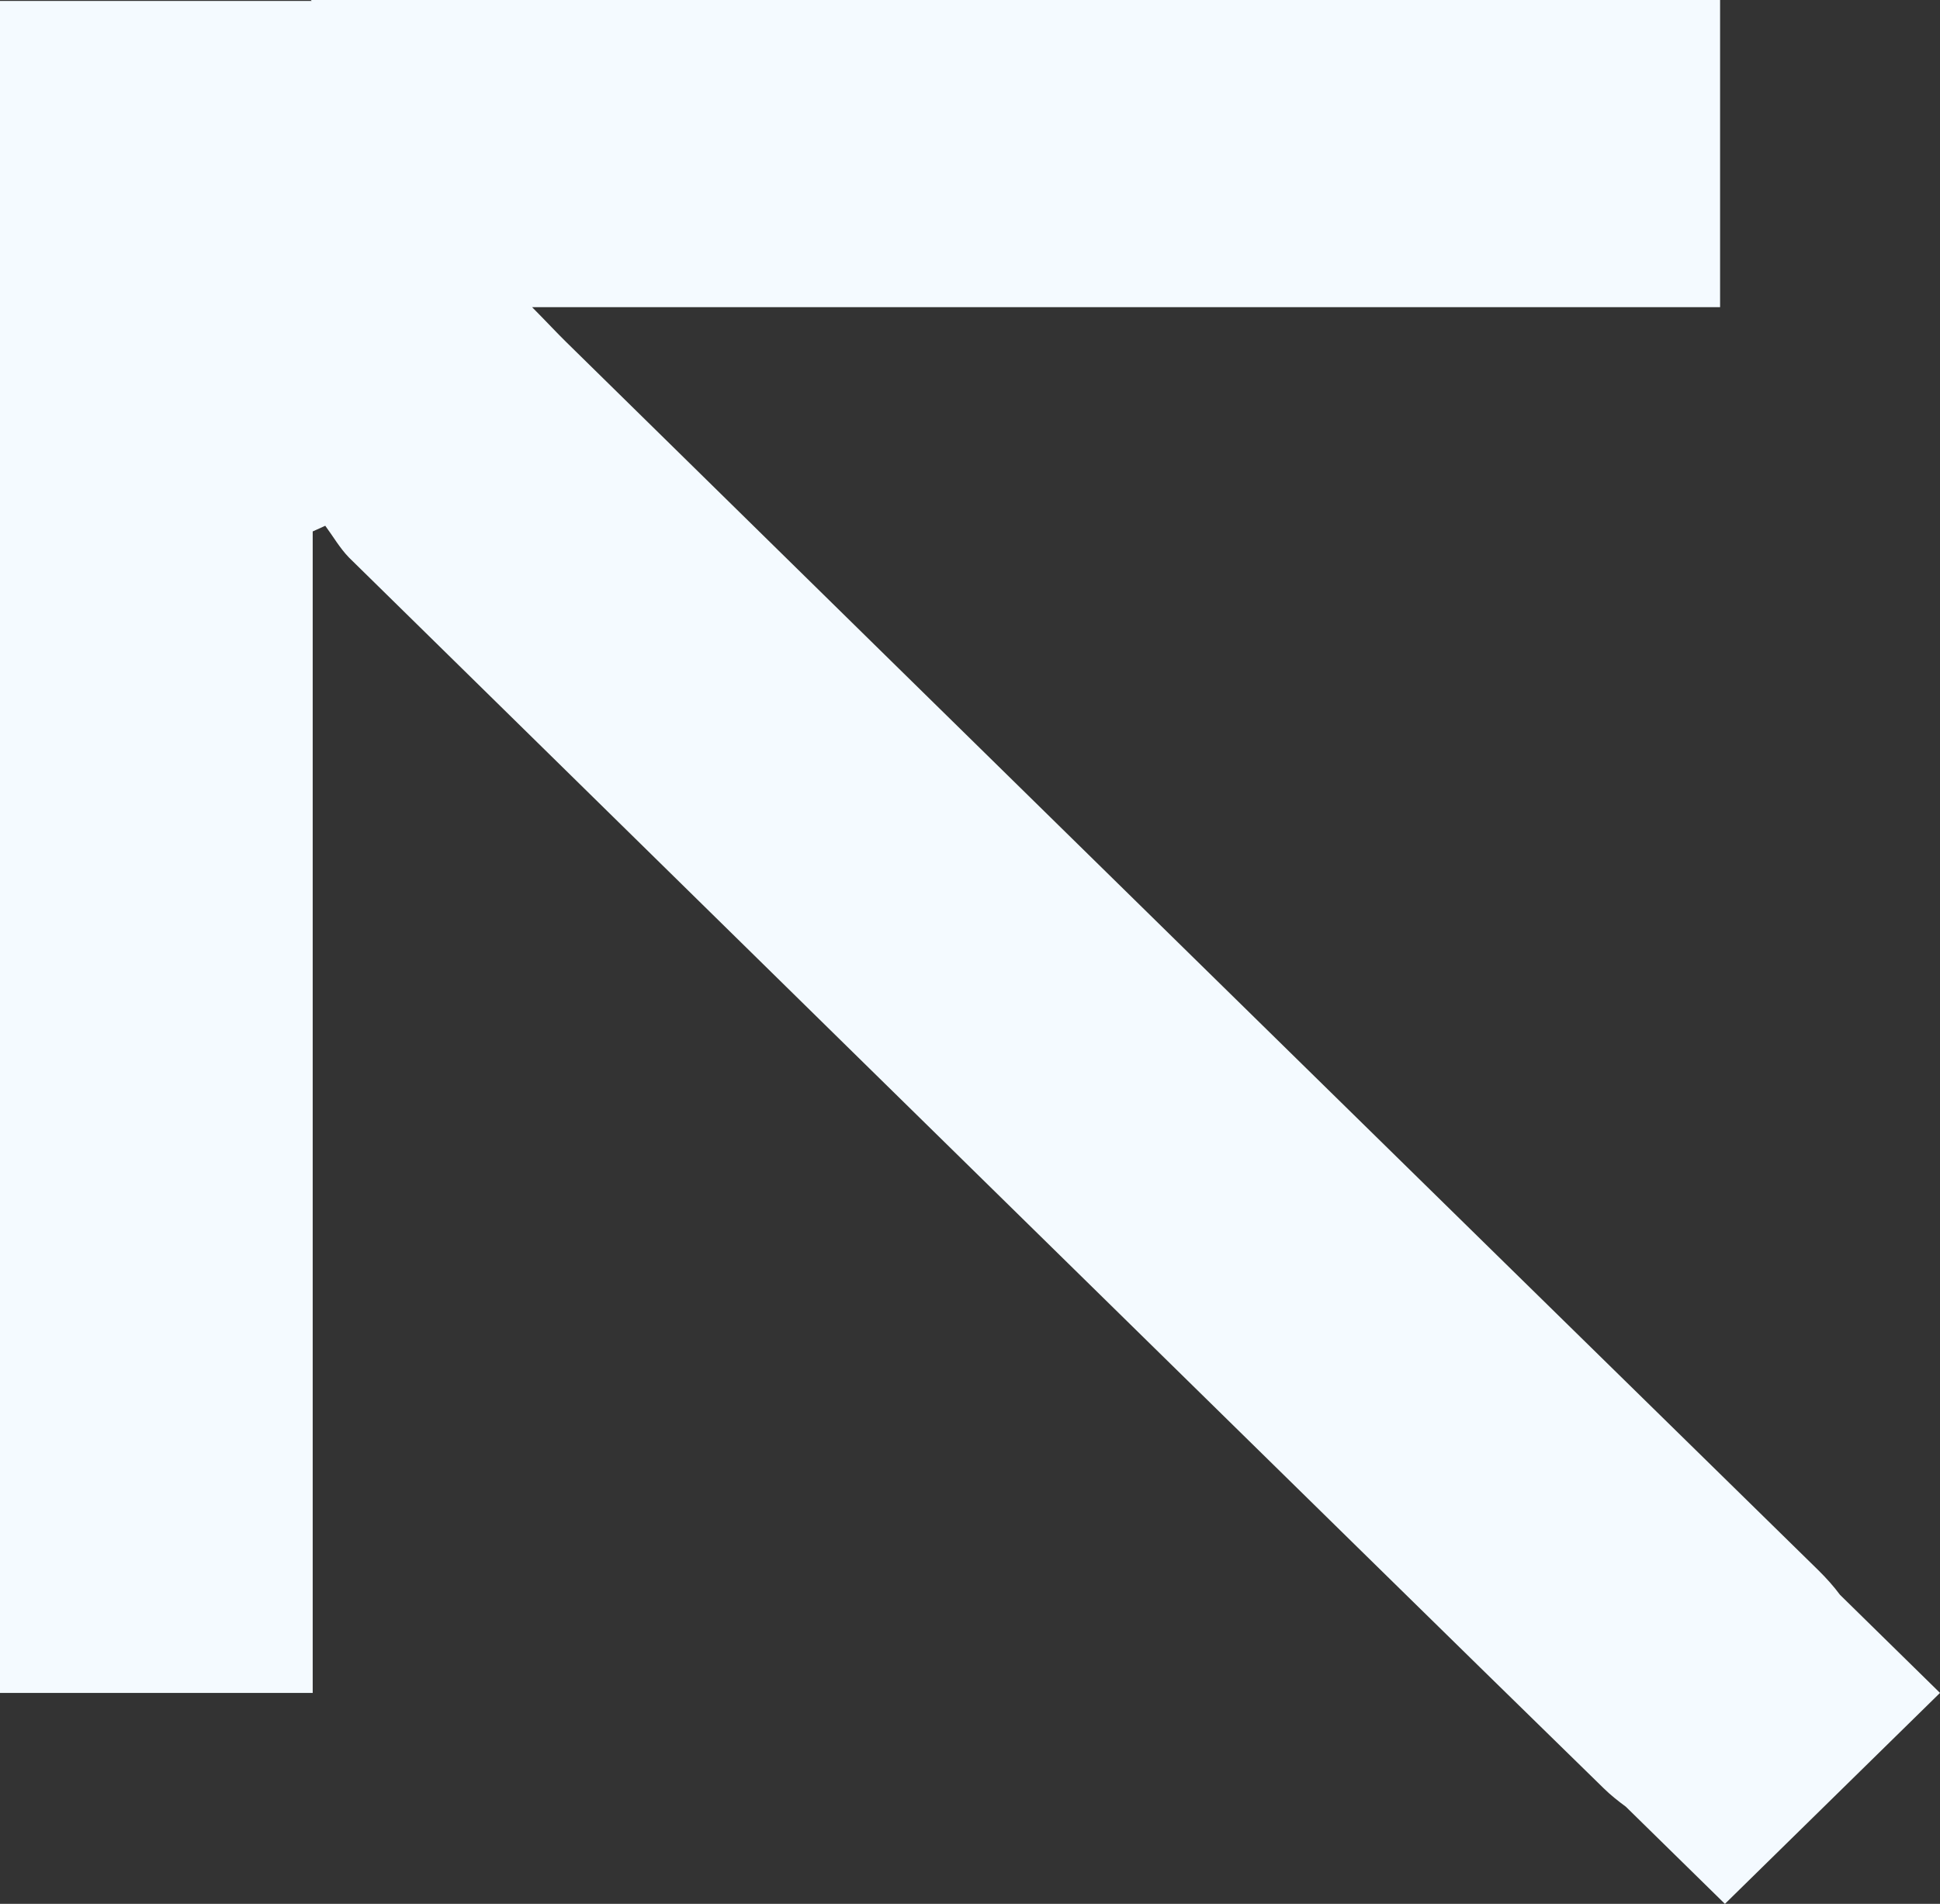 <svg width="53" height="52" viewBox="0 0 53 52" fill="none" xmlns="http://www.w3.org/2000/svg">
<rect x="0" y="0" width="53" height="52" fill="#333333" stroke="none"/>
<path d="M8.516 0.026L-2.27186e-06 0.026L-2.51862e-07 46.238L8.543 46.238L8.543 14.515L8.886 14.36C9.097 14.645 9.282 14.968 9.533 15.227C18.71 24.239 27.9 33.251 37.089 42.263C39.334 44.464 41.566 46.652 43.81 48.841C44.008 49.035 44.206 49.19 44.417 49.346L47.124 52L53 46.238L50.267 43.558C50.095 43.325 49.897 43.105 49.673 42.884C38.265 31.71 26.857 20.523 15.462 9.336C15.211 9.09 14.973 8.831 14.537 8.39L46.992 8.39L46.992 1.7606e-06L12.504 3.26813e-06C11.17 3.32642e-06 9.824 3.38529e-06 8.49 3.44359e-06L8.516 0.026Z" fill="#F4FAFF"/>
</svg>
